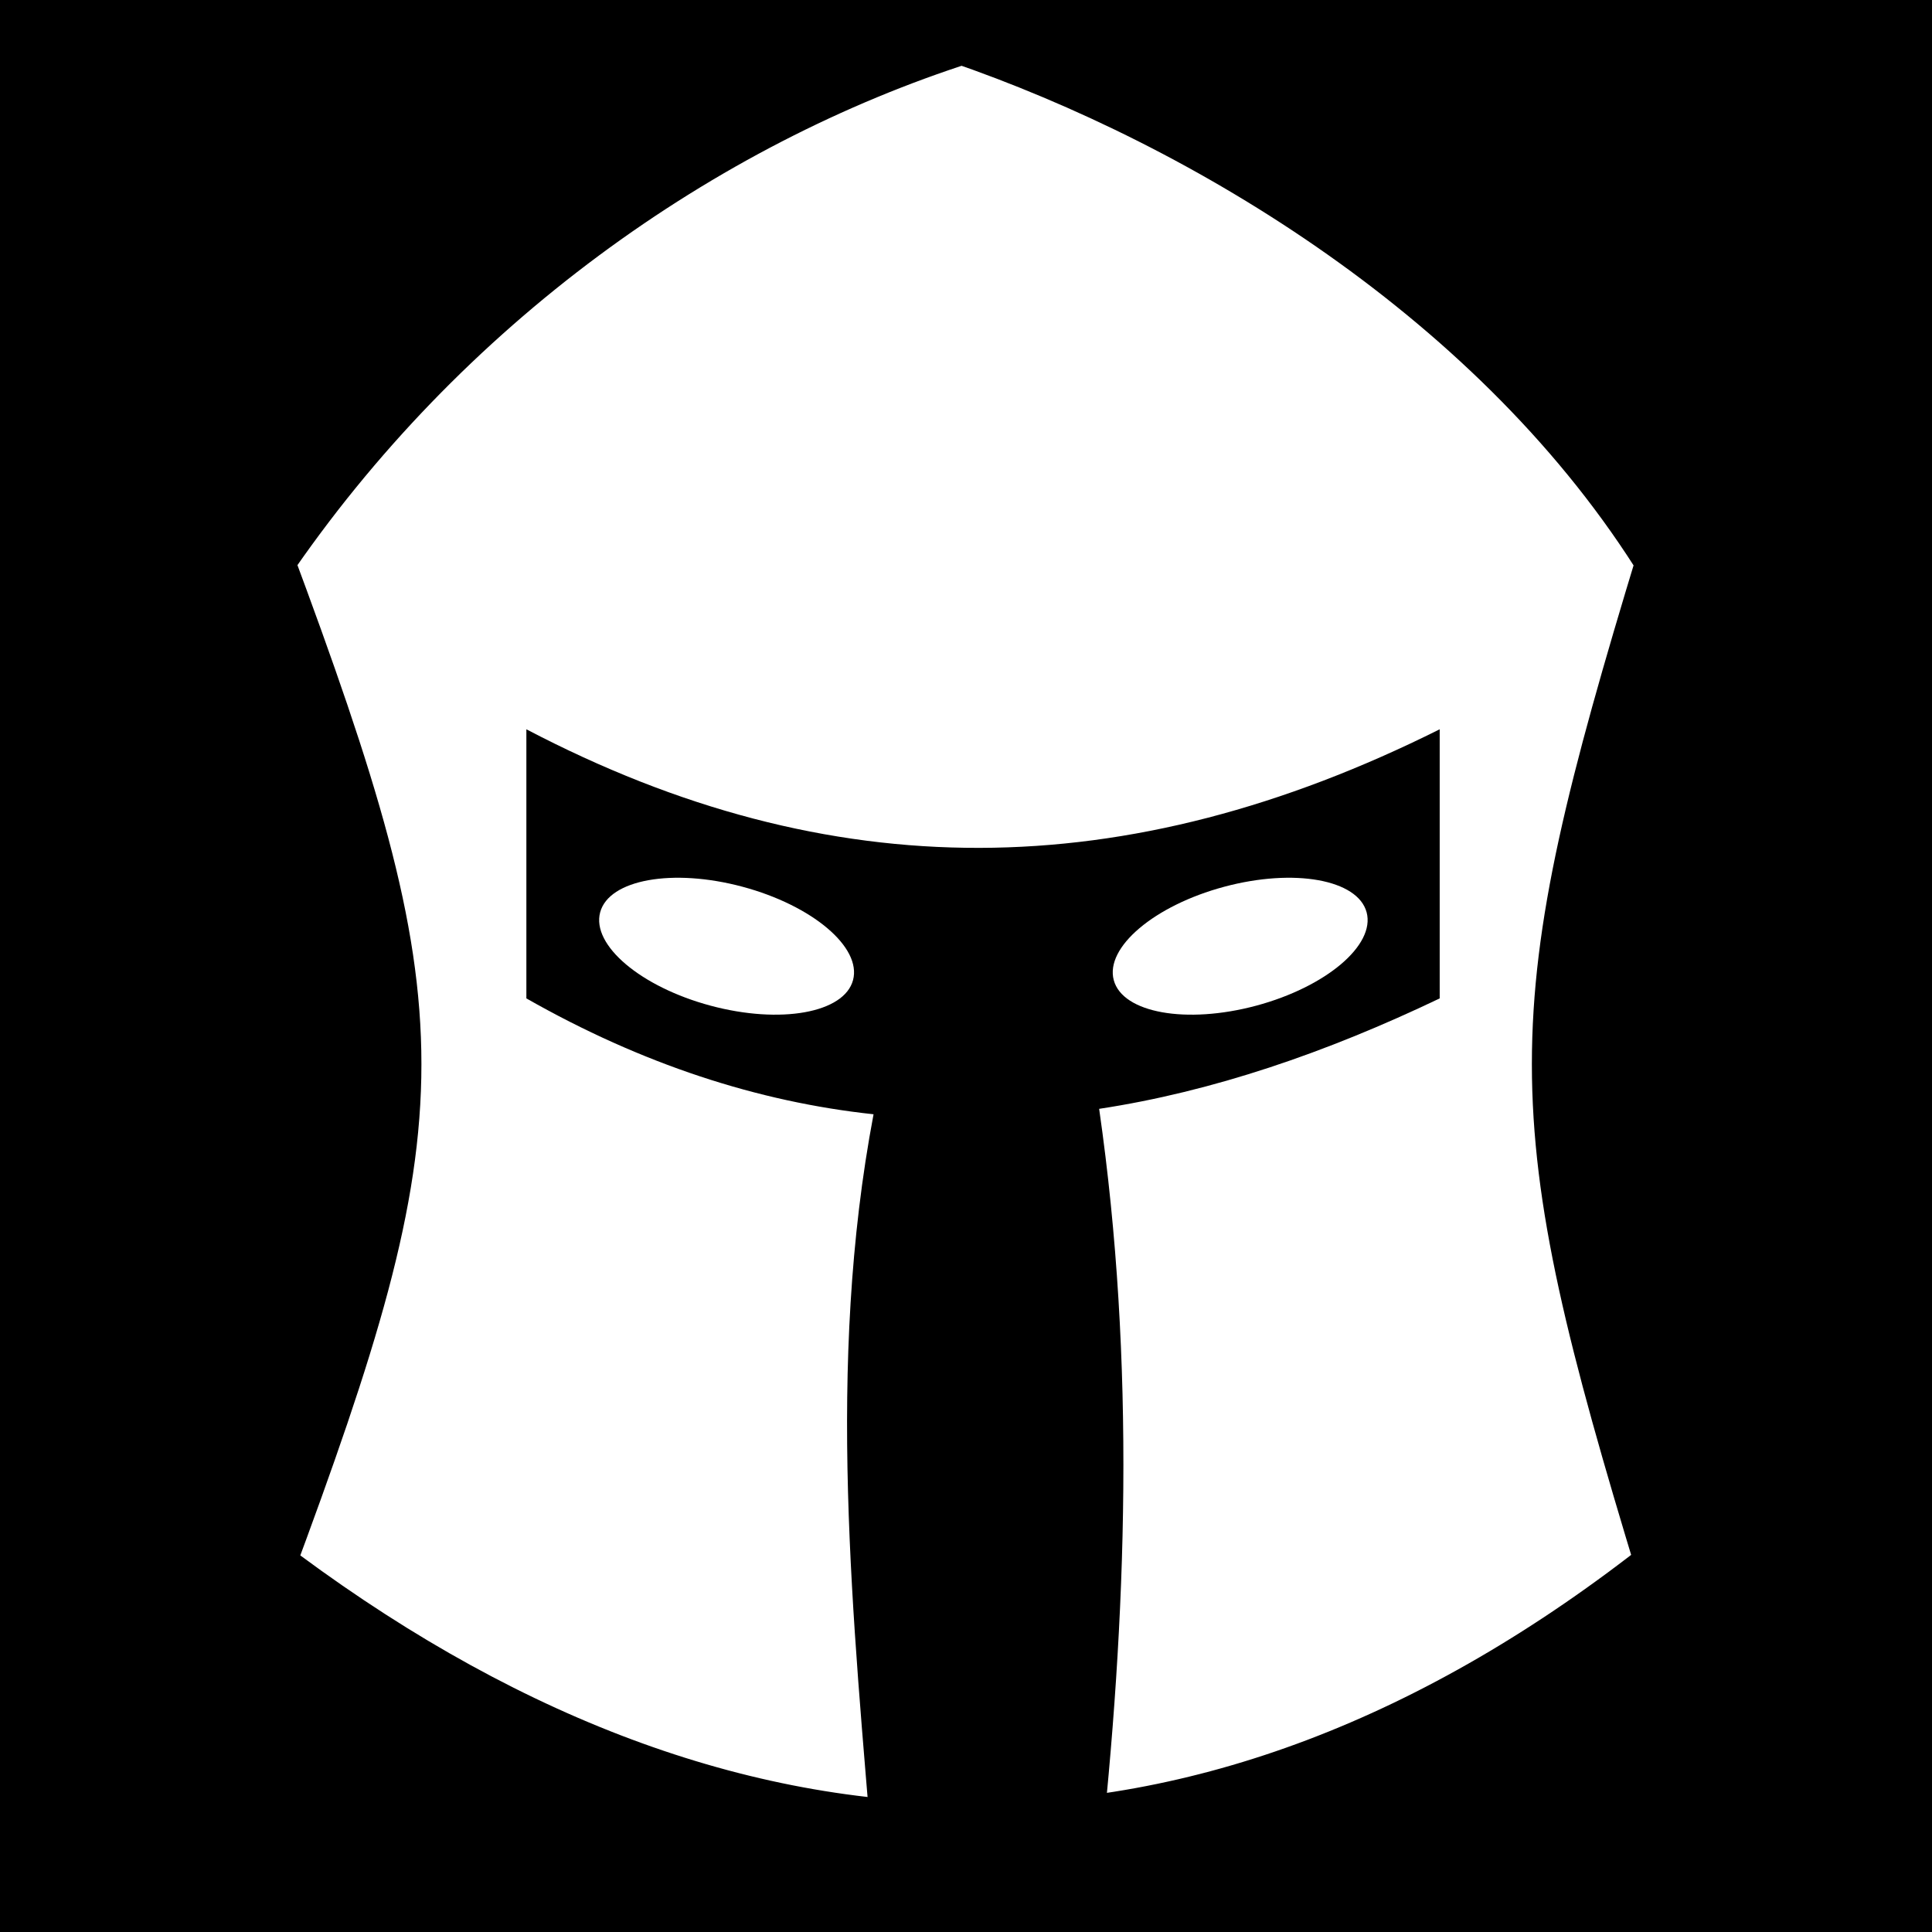 <svg viewBox="0 0 512 512" xmlns="http://www.w3.org/2000/svg">
<path d="m0,0h512v512h-512z"/>
<g transform="matrix(18.689,0,0,18.689,712.705,-4772.36)">
<path d="m-34.494,263.298c2.537-3.742 6.239-6.353 10.001-7.553 3.526,1.21 7.737,3.745 10.084,7.553-1.984,6.512-1.984,7.784 0,14.296-6.61,5.245-13.527,5.008-20.085,0 2.425-6.512 2.425-7.784 0-14.296z" fill="#fff" stroke="#000" stroke-width="1.032"/>
<path d="m-30.671,265.698v3.816c1.64.933 3.284,1.467 4.923,1.643-.675,3.567-.291,7.135 0,10.702h3.199c.397-3.593.516-7.186 0-10.779 1.608-.244 3.221-.797 4.829-1.566v-3.816c-4.449,2.223-8.634,2.261-12.951,0z"/>
<path d="m717.713,266.115c0,.482-.831.873-1.856.873s-1.856-.391-1.856-.873 .831-.873 1.856-.873 1.856.391 1.856.873z" fill="#fff" transform="matrix(-.966,.259,.259,.966,602.045,-173.7)"/>
<path d="m717.713,266.115c0,.482-.831.873-1.856.873s-1.856-.391-1.856-.873 .831-.873 1.856-.873 1.856.391 1.856.873z" fill="#fff" transform="matrix(.966,.259,-.259,.966,-650.426,-173.7)"/>
</g>
</svg>
